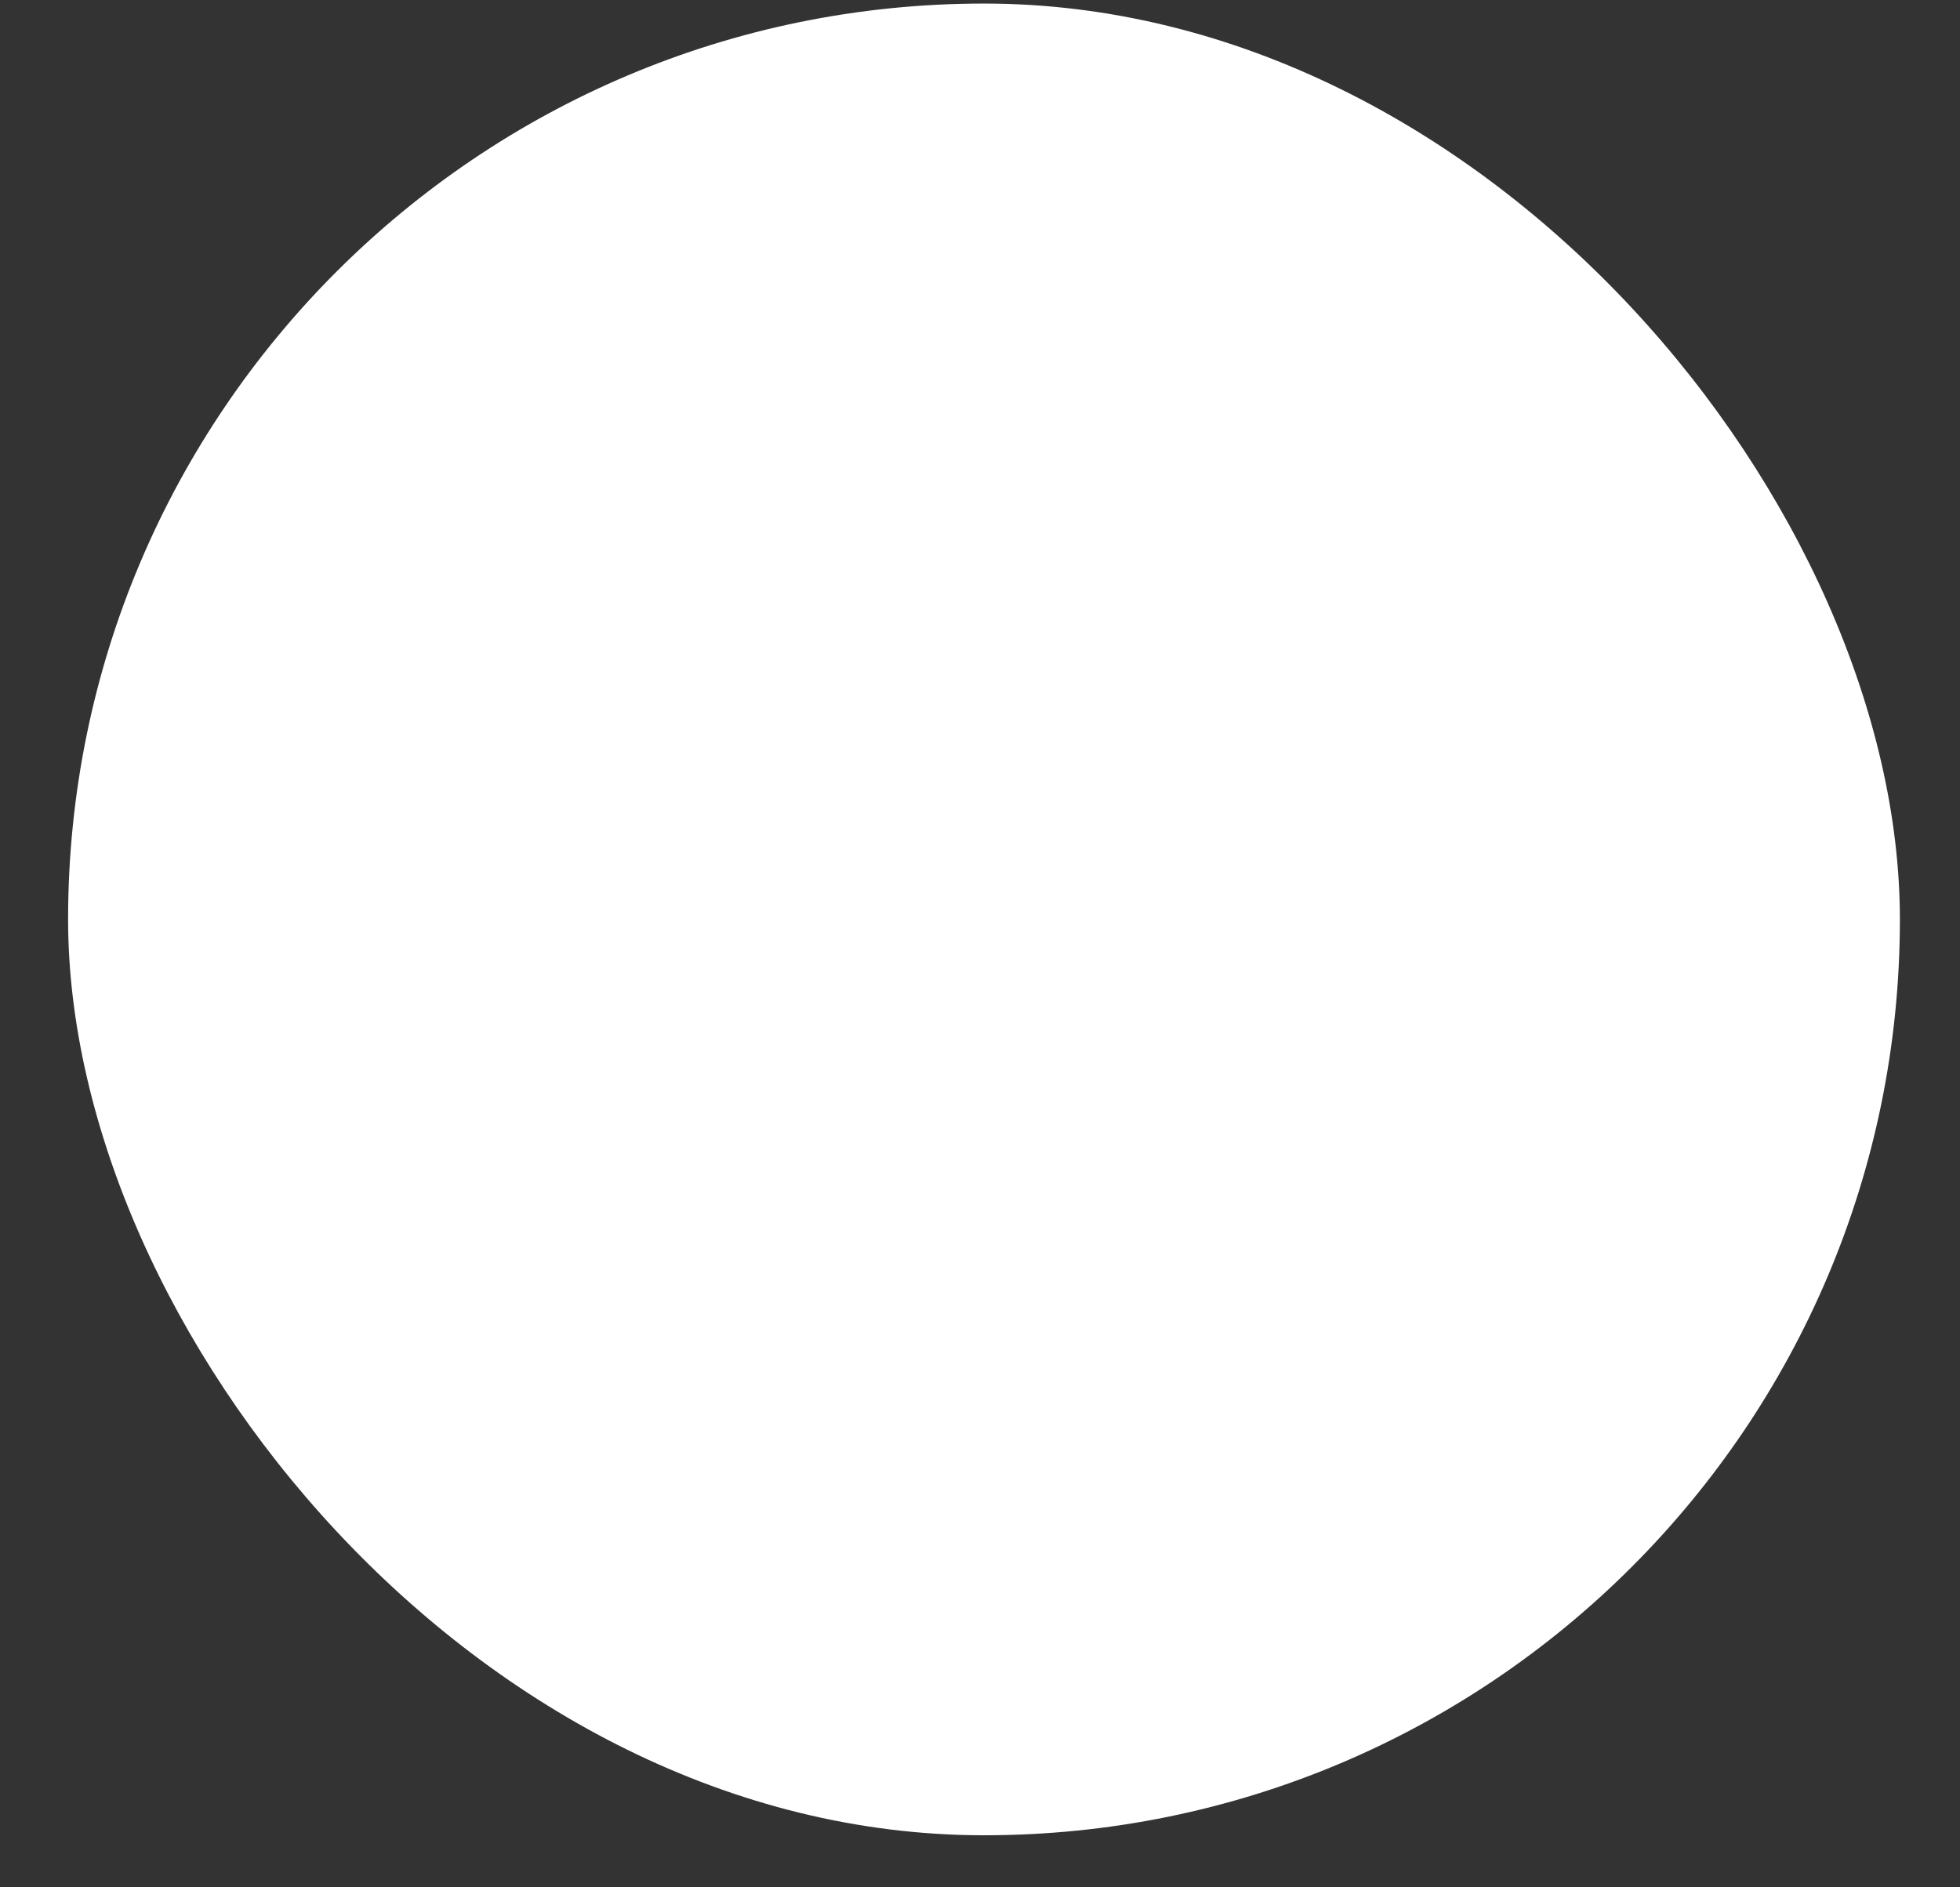 <svg width="27" height="26" viewBox="0 0 27 26" fill="none" xmlns="http://www.w3.org/2000/svg">
<rect x="0" y="0" width="27" height="26" fill="#333333" stroke="none"/>
<rect x="0.938" y="0.049" width="25.234" height="25.234" rx="12.617" fill="white"/>
</svg>
